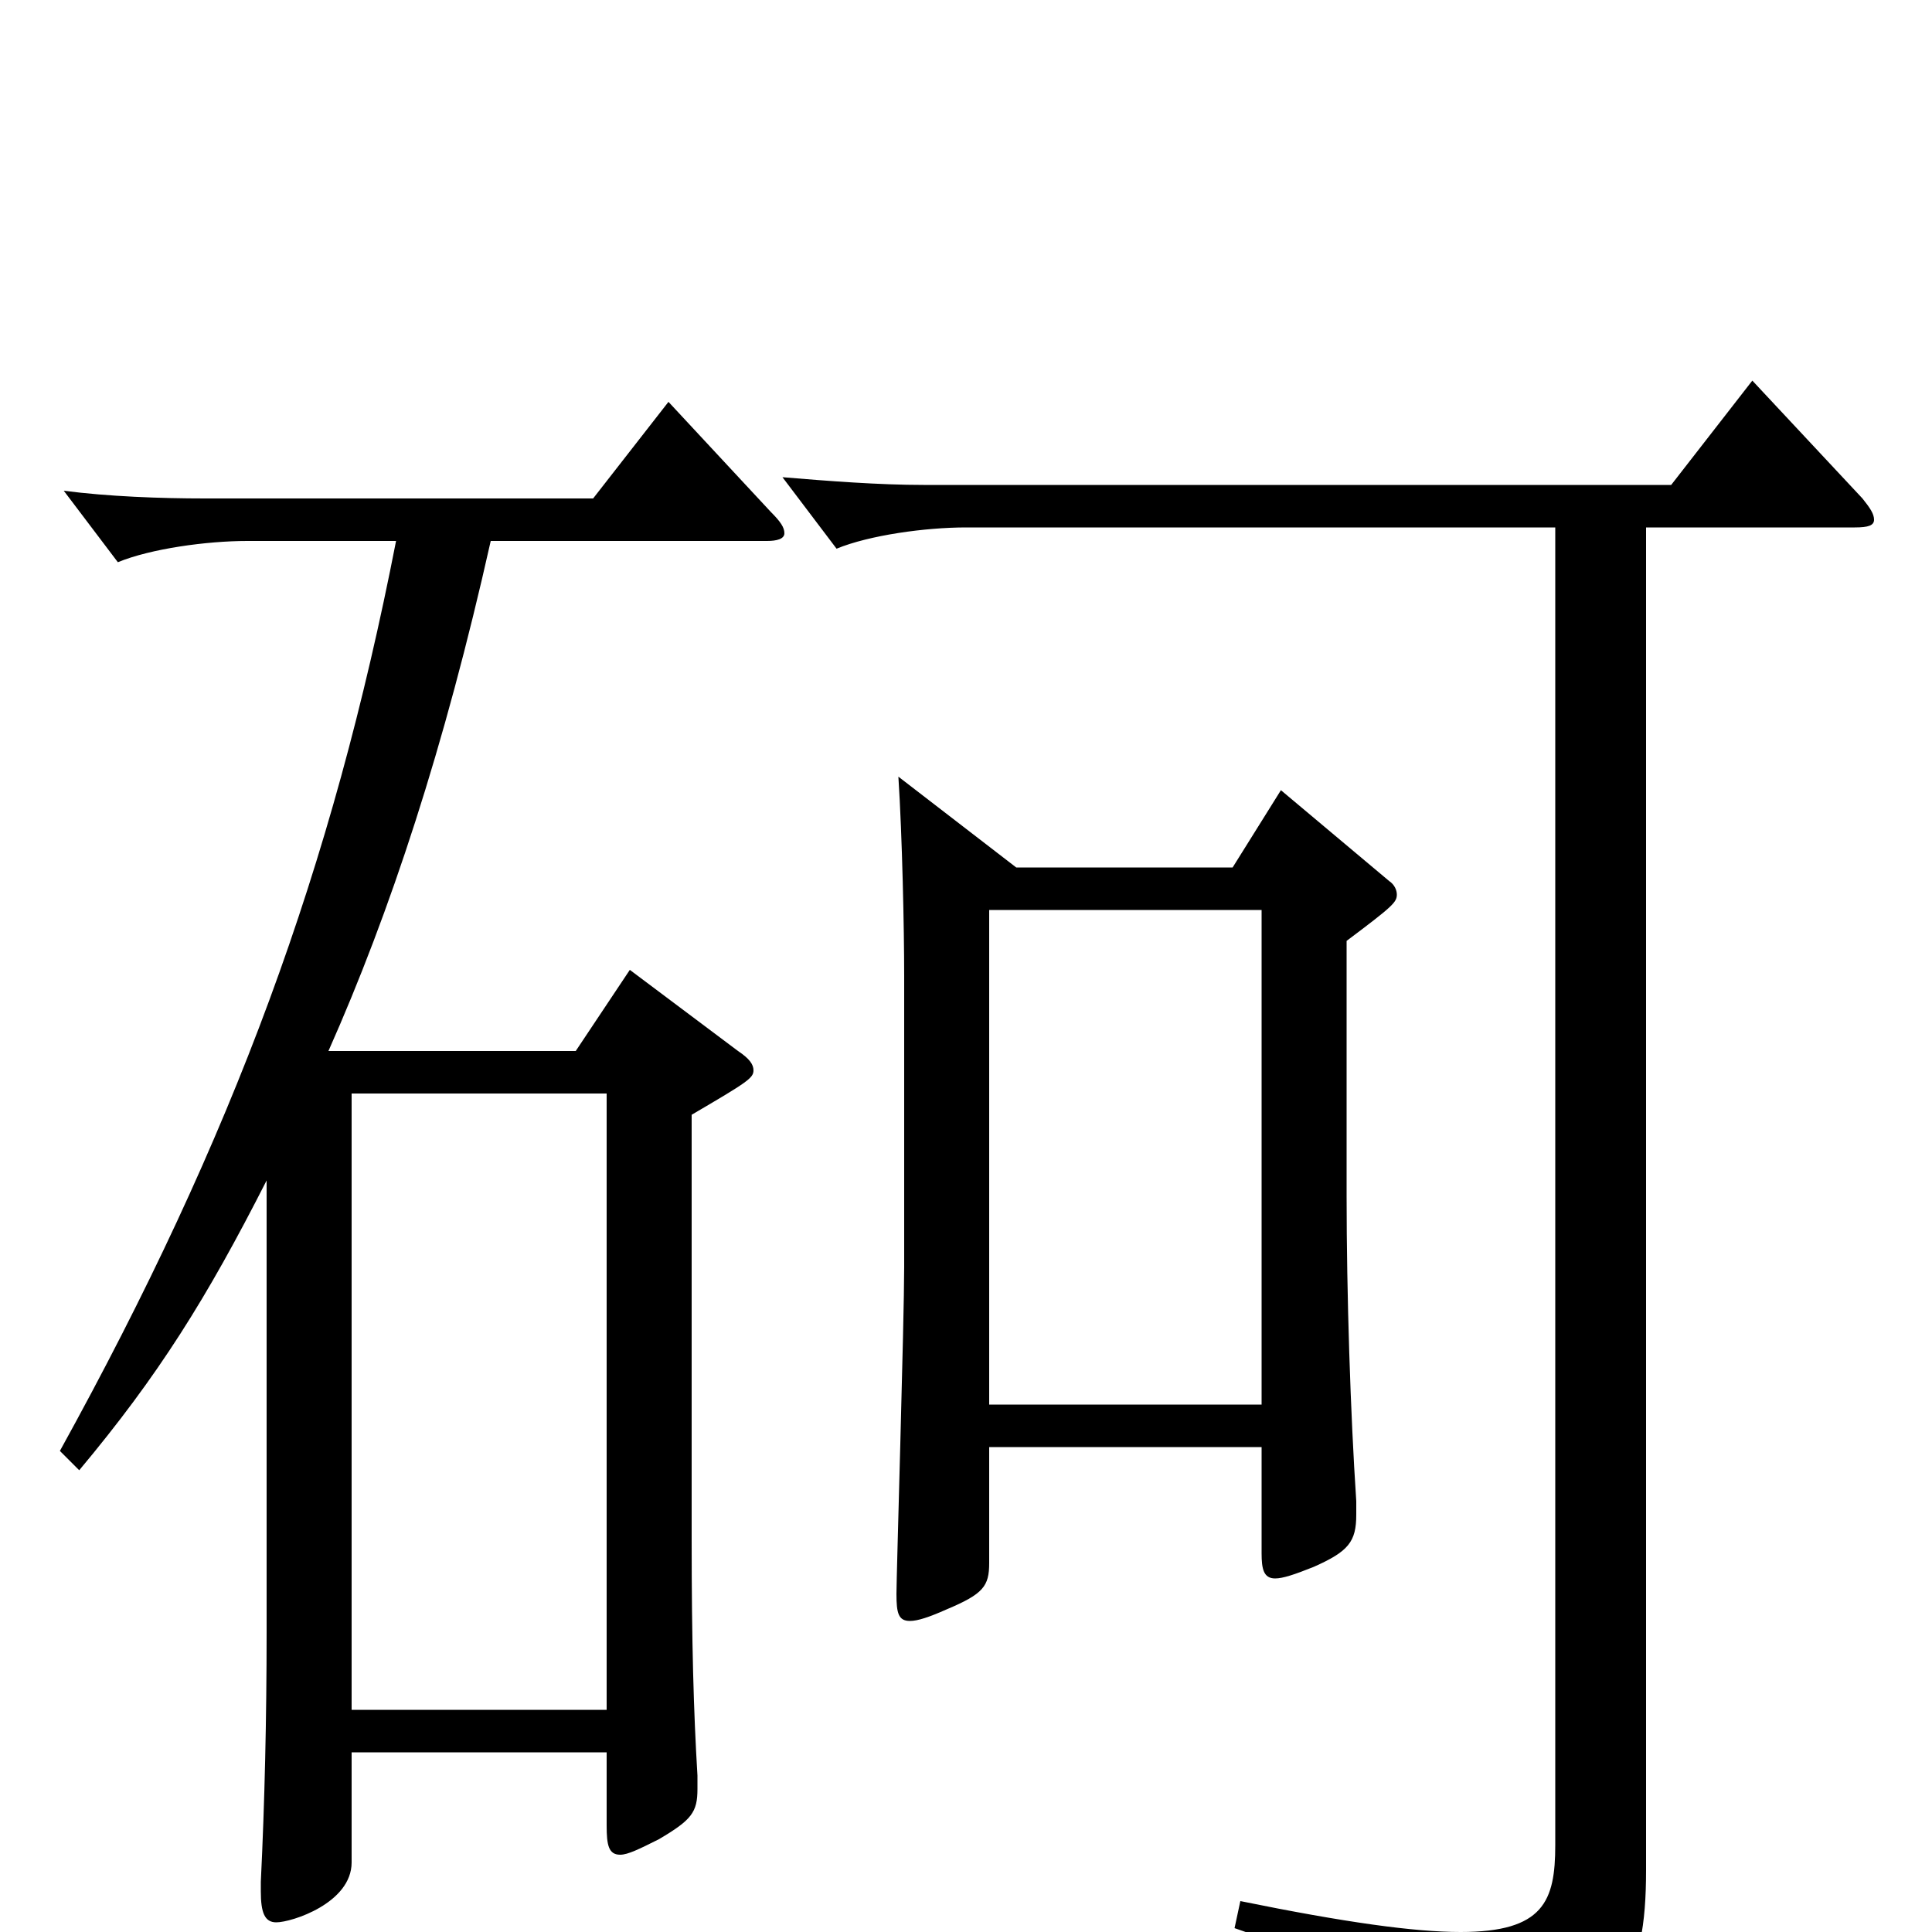 <svg xmlns="http://www.w3.org/2000/svg" viewBox="0 -1000 1000 1000">
	<path fill="#000000" d="M314 -434V-115H182V-434ZM41 -239C82 -288 107 -328 138 -389V-155C138 -111 137 -67 135 -26V-21C135 -10 137 -5 143 -5C151 -5 182 -15 182 -36V-93H314V-55C314 -45 315 -40 321 -40C325 -40 331 -43 341 -48C358 -58 361 -62 361 -74V-81C359 -114 358 -150 358 -203V-423C387 -440 390 -442 390 -446C390 -449 388 -452 382 -456L326 -498L298 -456H170C202 -528 230 -613 254 -720H397C402 -720 406 -721 406 -724C406 -727 404 -730 399 -735L346 -792L307 -742H106C83 -742 56 -743 33 -746L61 -709C78 -716 107 -720 128 -720H205C172 -551 121 -412 31 -249ZM465 -598C467 -567 468 -519 468 -495V-344C468 -317 464 -184 464 -175C464 -165 465 -161 471 -161C475 -161 481 -163 490 -167C509 -175 512 -179 512 -191V-251H653V-196C653 -188 654 -183 660 -183C664 -183 670 -185 680 -189C698 -197 702 -202 702 -216V-223C699 -268 697 -330 697 -381V-513C721 -531 723 -533 723 -537C723 -539 722 -542 719 -544L663 -591L638 -551H526ZM512 -273V-529H653V-273ZM805 -45C805 -16 799 0 756 0C732 0 696 -5 642 -16L639 -2C729 29 753 43 757 77C758 83 760 86 764 86C766 86 768 85 770 84C839 50 852 24 852 -32V-727H960C967 -727 970 -728 970 -731C970 -734 968 -737 964 -742L907 -803L865 -749H478C455 -749 429 -751 405 -753L433 -716C450 -723 479 -727 500 -727H805Z"/>
</svg>